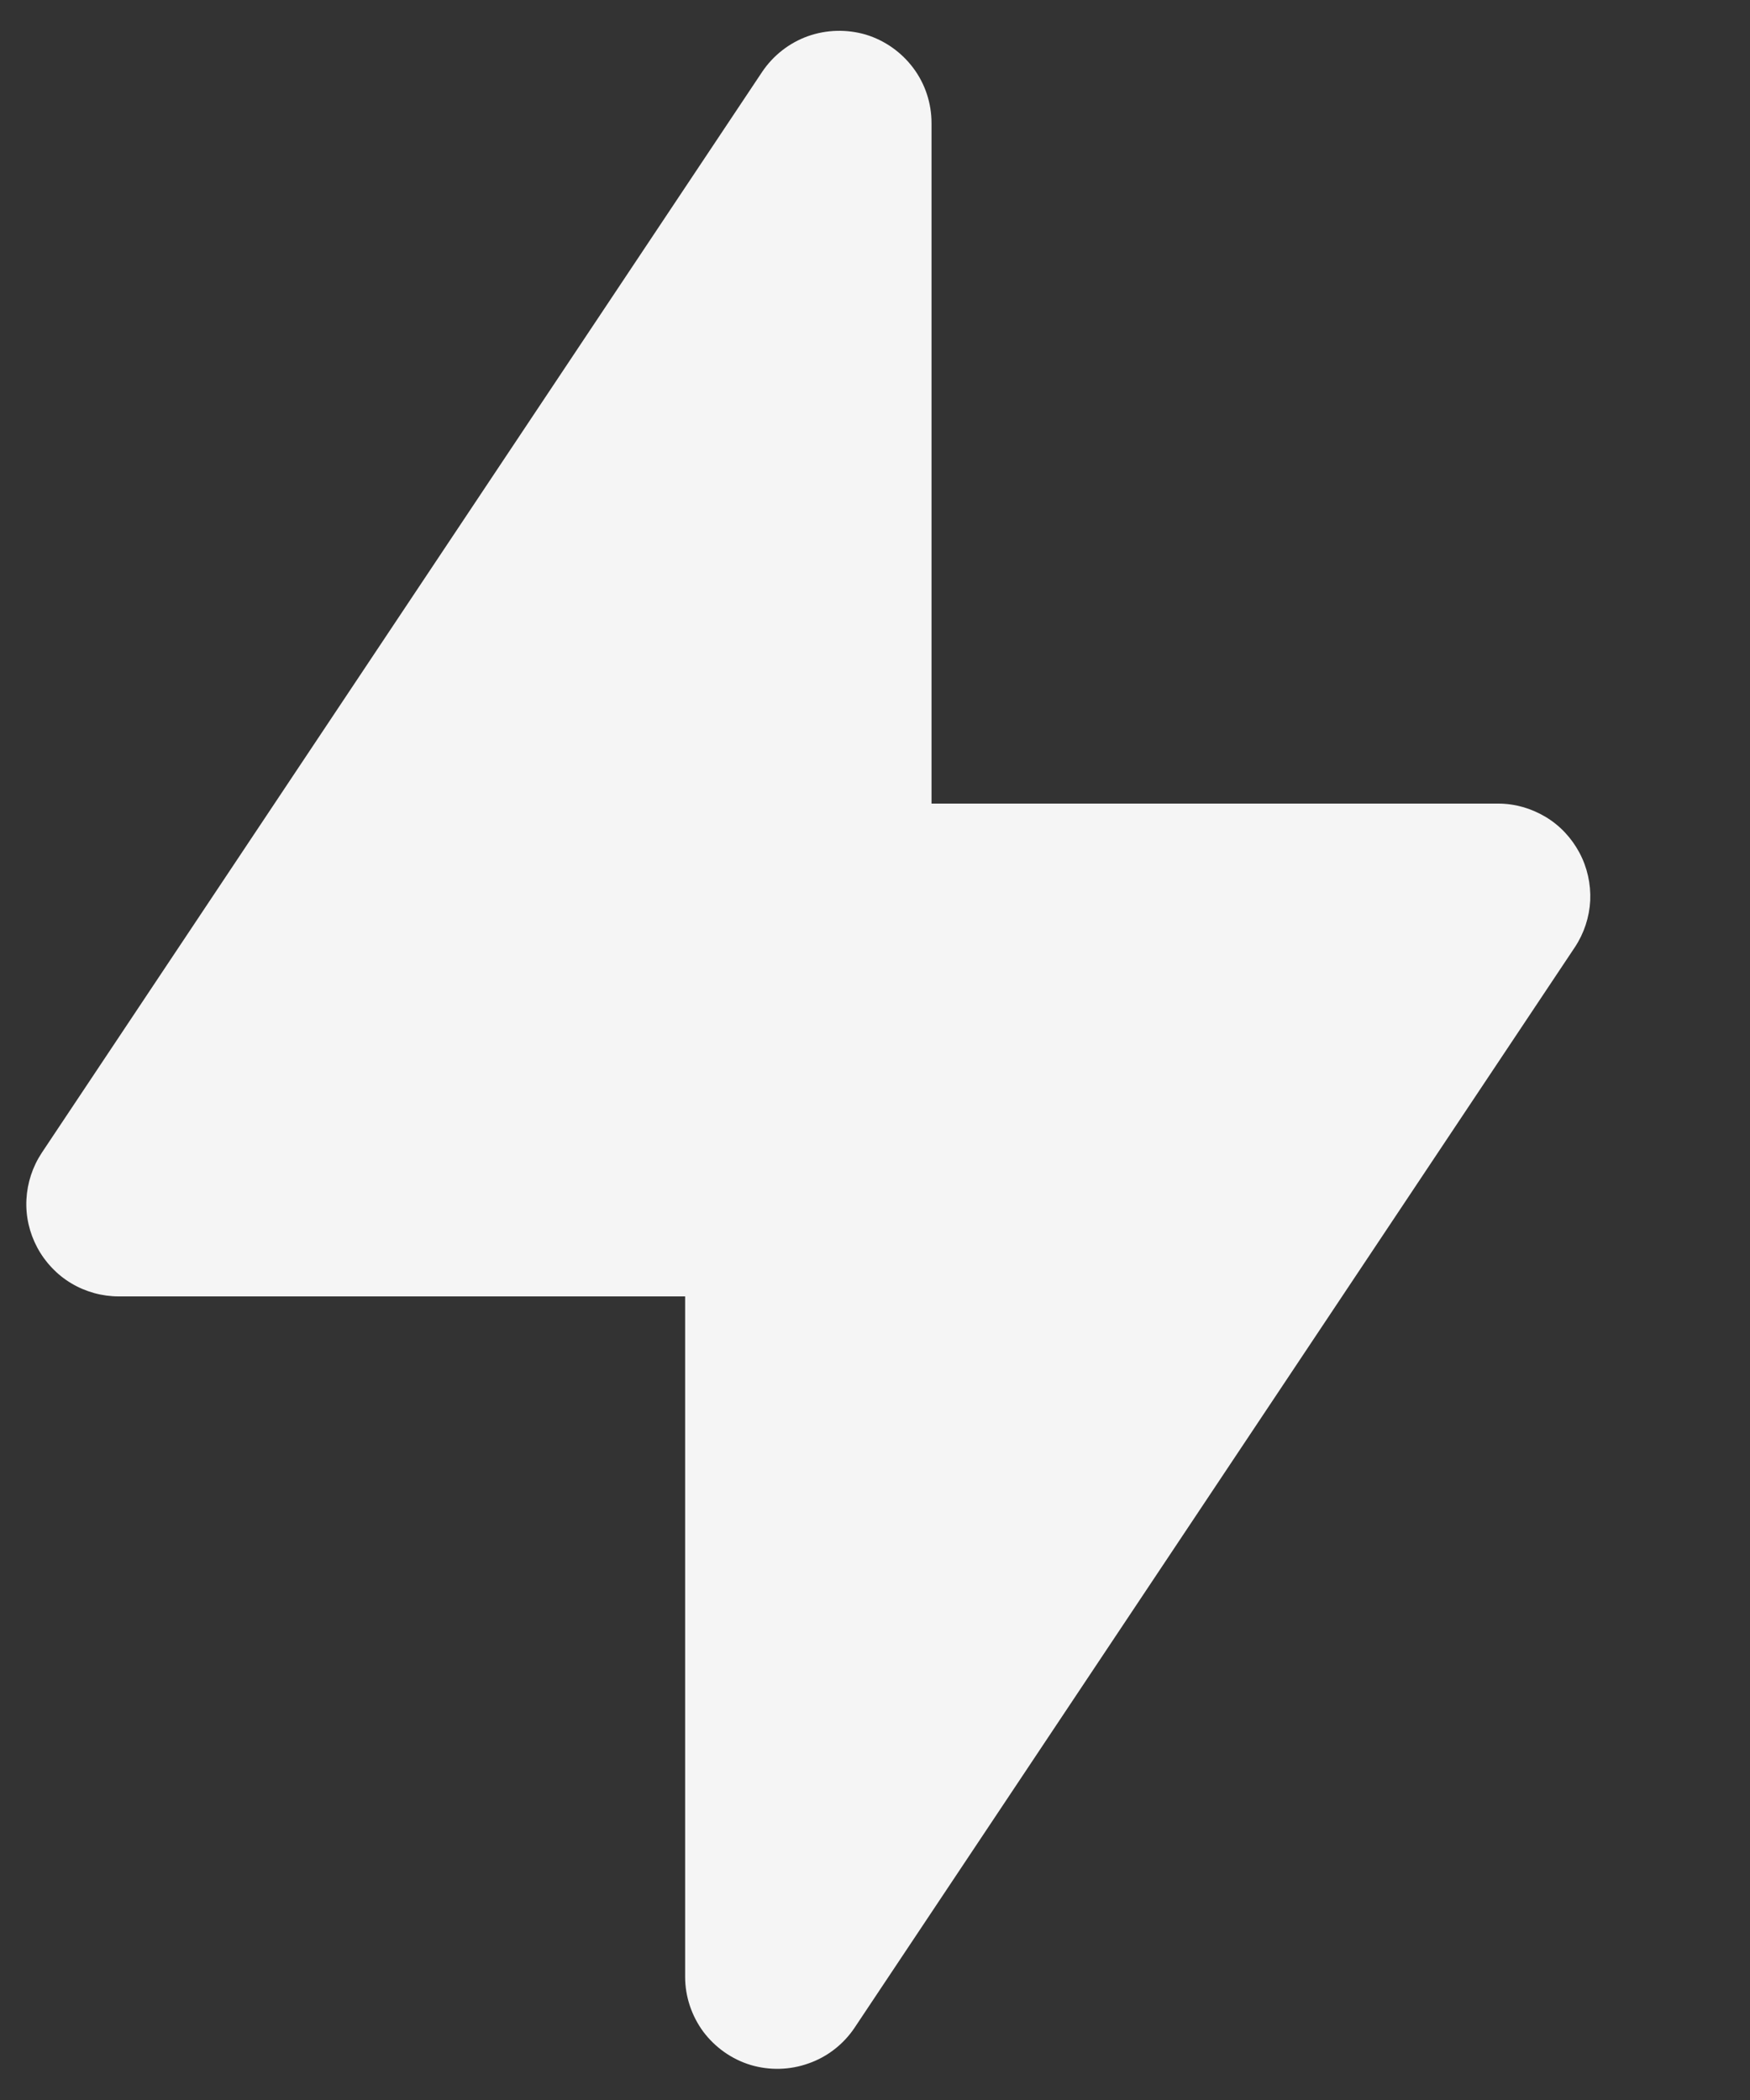 <svg width="10" height="12" viewBox="0 0 10 12" fill="#f5f5f5" xmlns="http://www.w3.org/2000/svg">
<rect x="0" y="0" width="10" height="12" fill="#333333" stroke="none"/>
<g id="Group 1420070309">
<path id="Vector" d="M4.882 11.589L8.999 5.413C9.052 5.333 9.082 5.241 9.087 5.146C9.091 5.051 9.07 4.956 9.025 4.872C8.98 4.788 8.914 4.717 8.832 4.668C8.75 4.619 8.657 4.592 8.562 4.592H5.323V0.704C5.323 0.59 5.287 0.48 5.219 0.389C5.151 0.298 5.056 0.231 4.948 0.198C4.839 0.166 4.723 0.169 4.616 0.207C4.51 0.245 4.418 0.317 4.355 0.411L0.239 6.587C0.186 6.667 0.156 6.759 0.151 6.854C0.146 6.95 0.168 7.045 0.213 7.129C0.258 7.213 0.325 7.284 0.407 7.333C0.489 7.382 0.583 7.408 0.678 7.408H3.915V11.296C3.915 11.409 3.952 11.519 4.019 11.61C4.087 11.7 4.181 11.767 4.29 11.8C4.398 11.832 4.514 11.829 4.62 11.791C4.727 11.754 4.819 11.682 4.882 11.589Z"/>
</g>
</svg>
